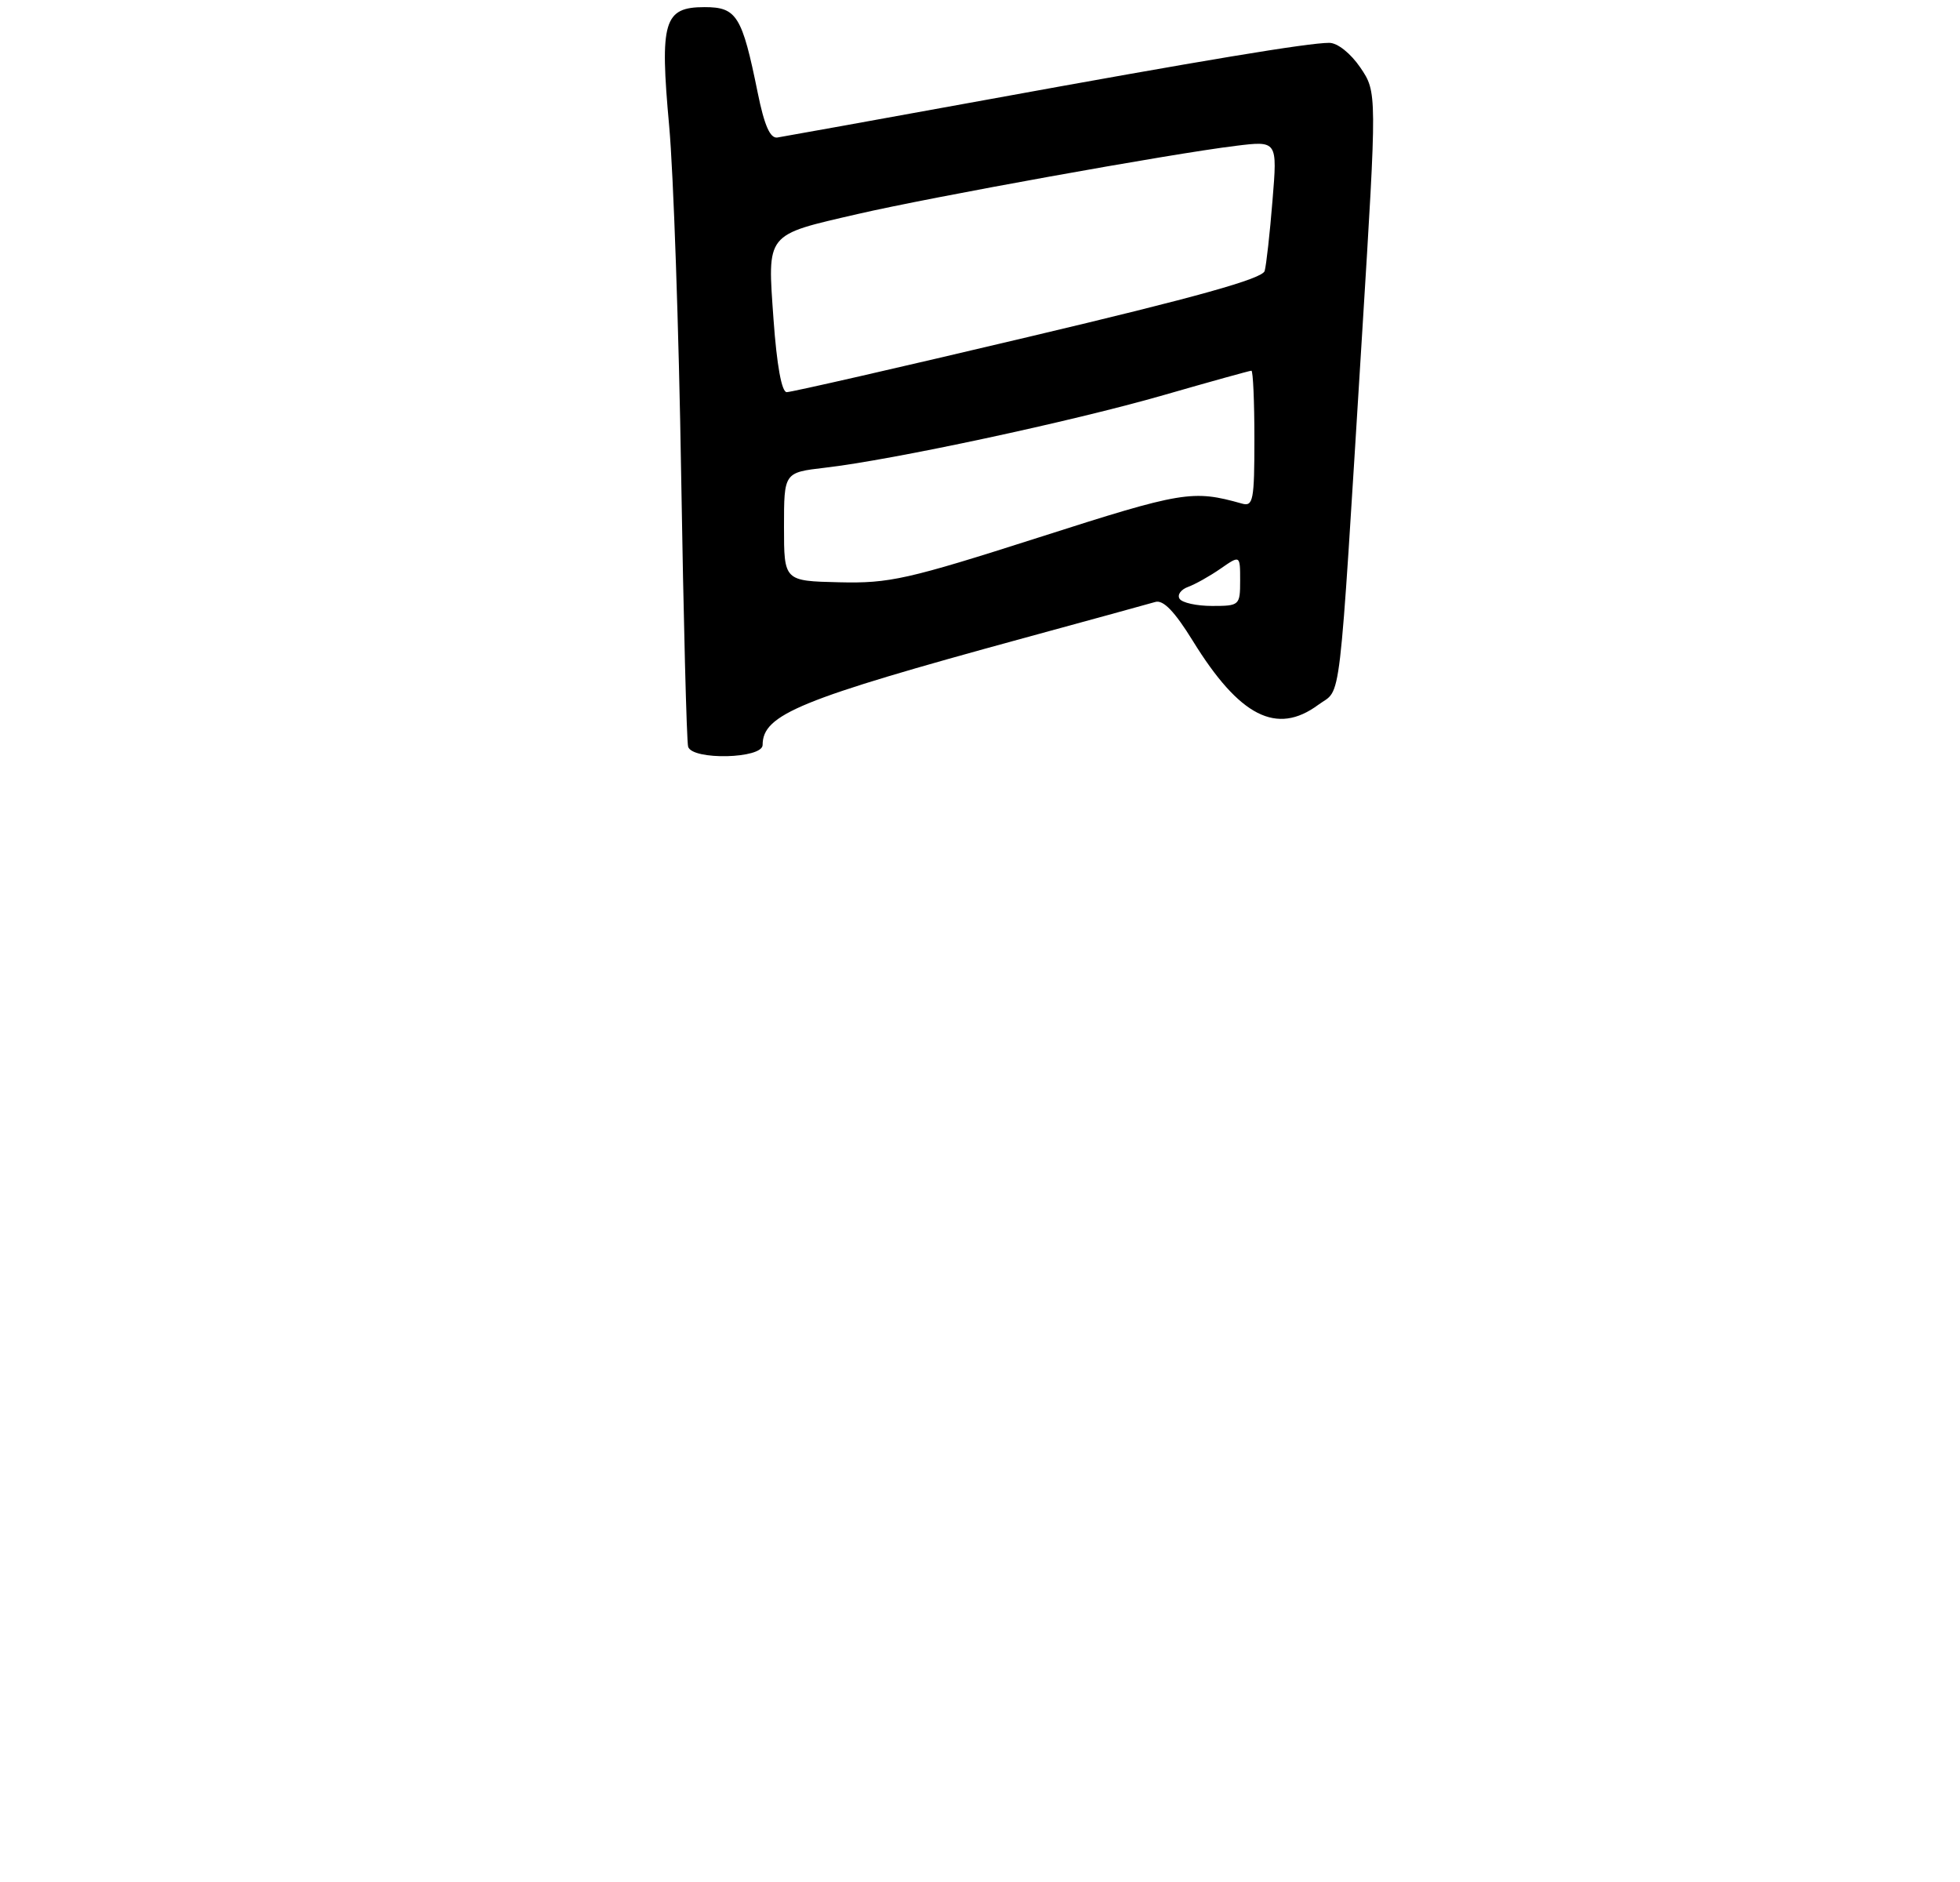 <?xml version="1.0" encoding="UTF-8" standalone="no"?>
<!DOCTYPE svg PUBLIC "-//W3C//DTD SVG 1.1//EN" "http://www.w3.org/Graphics/SVG/1.1/DTD/svg11.dtd" >
<svg xmlns="http://www.w3.org/2000/svg" xmlns:xlink="http://www.w3.org/1999/xlink" version="1.1" viewBox="0 0 275 264">
 <g >
 <path fill="currentColor"
d=" M 107.00 104.50 C 107.00 100.22 112.19 98.10 143.52 89.54 C 152.86 86.99 161.22 84.70 162.10 84.44 C 163.21 84.11 164.81 85.77 167.36 89.90 C 173.91 100.52 179.13 103.18 184.96 98.87 C 188.29 96.41 187.75 100.94 191.12 46.72 C 193.21 12.94 193.21 12.94 190.86 9.47 C 189.49 7.47 187.66 6.01 186.50 6.01 C 183.55 6.01 168.87 8.44 138.00 14.07 C 122.88 16.82 109.85 19.17 109.07 19.29 C 108.05 19.44 107.24 17.59 106.31 13.00 C 104.12 2.21 103.37 1.00 98.86 1.00 C 93.13 1.00 92.55 2.97 93.89 17.69 C 94.49 24.27 95.25 46.26 95.57 66.57 C 95.90 86.88 96.34 104.06 96.55 104.75 C 97.14 106.67 107.00 106.44 107.00 104.50 Z  M 165.50 83.99 C 165.15 83.44 165.69 82.69 166.69 82.33 C 167.68 81.97 169.74 80.82 171.25 79.77 C 174.00 77.86 174.00 77.86 174.00 81.43 C 174.00 84.92 173.91 85.00 170.06 85.00 C 167.89 85.00 165.84 84.55 165.50 83.99 Z  M 110.00 73.89 C 110.00 66.28 110.00 66.28 115.75 65.61 C 125.22 64.52 150.51 59.10 163.24 55.43 C 169.80 53.54 175.35 52.00 175.58 52.00 C 175.81 52.00 176.00 56.31 176.00 61.57 C 176.00 70.20 175.83 71.09 174.25 70.64 C 167.32 68.69 165.95 68.92 145.81 75.37 C 127.33 81.28 124.80 81.85 117.75 81.68 C 110.00 81.50 110.00 81.50 110.00 73.89 Z  M 108.53 44.81 C 107.67 32.58 107.31 33.03 120.35 30.02 C 130.64 27.64 164.40 21.55 173.37 20.46 C 179.23 19.74 179.23 19.74 178.54 28.12 C 178.17 32.73 177.67 37.18 177.44 38.01 C 177.13 39.10 167.91 41.68 144.26 47.27 C 126.24 51.54 111.00 55.02 110.38 55.01 C 109.67 55.00 108.99 51.23 108.53 44.81 Z "/>
</g>
</svg>